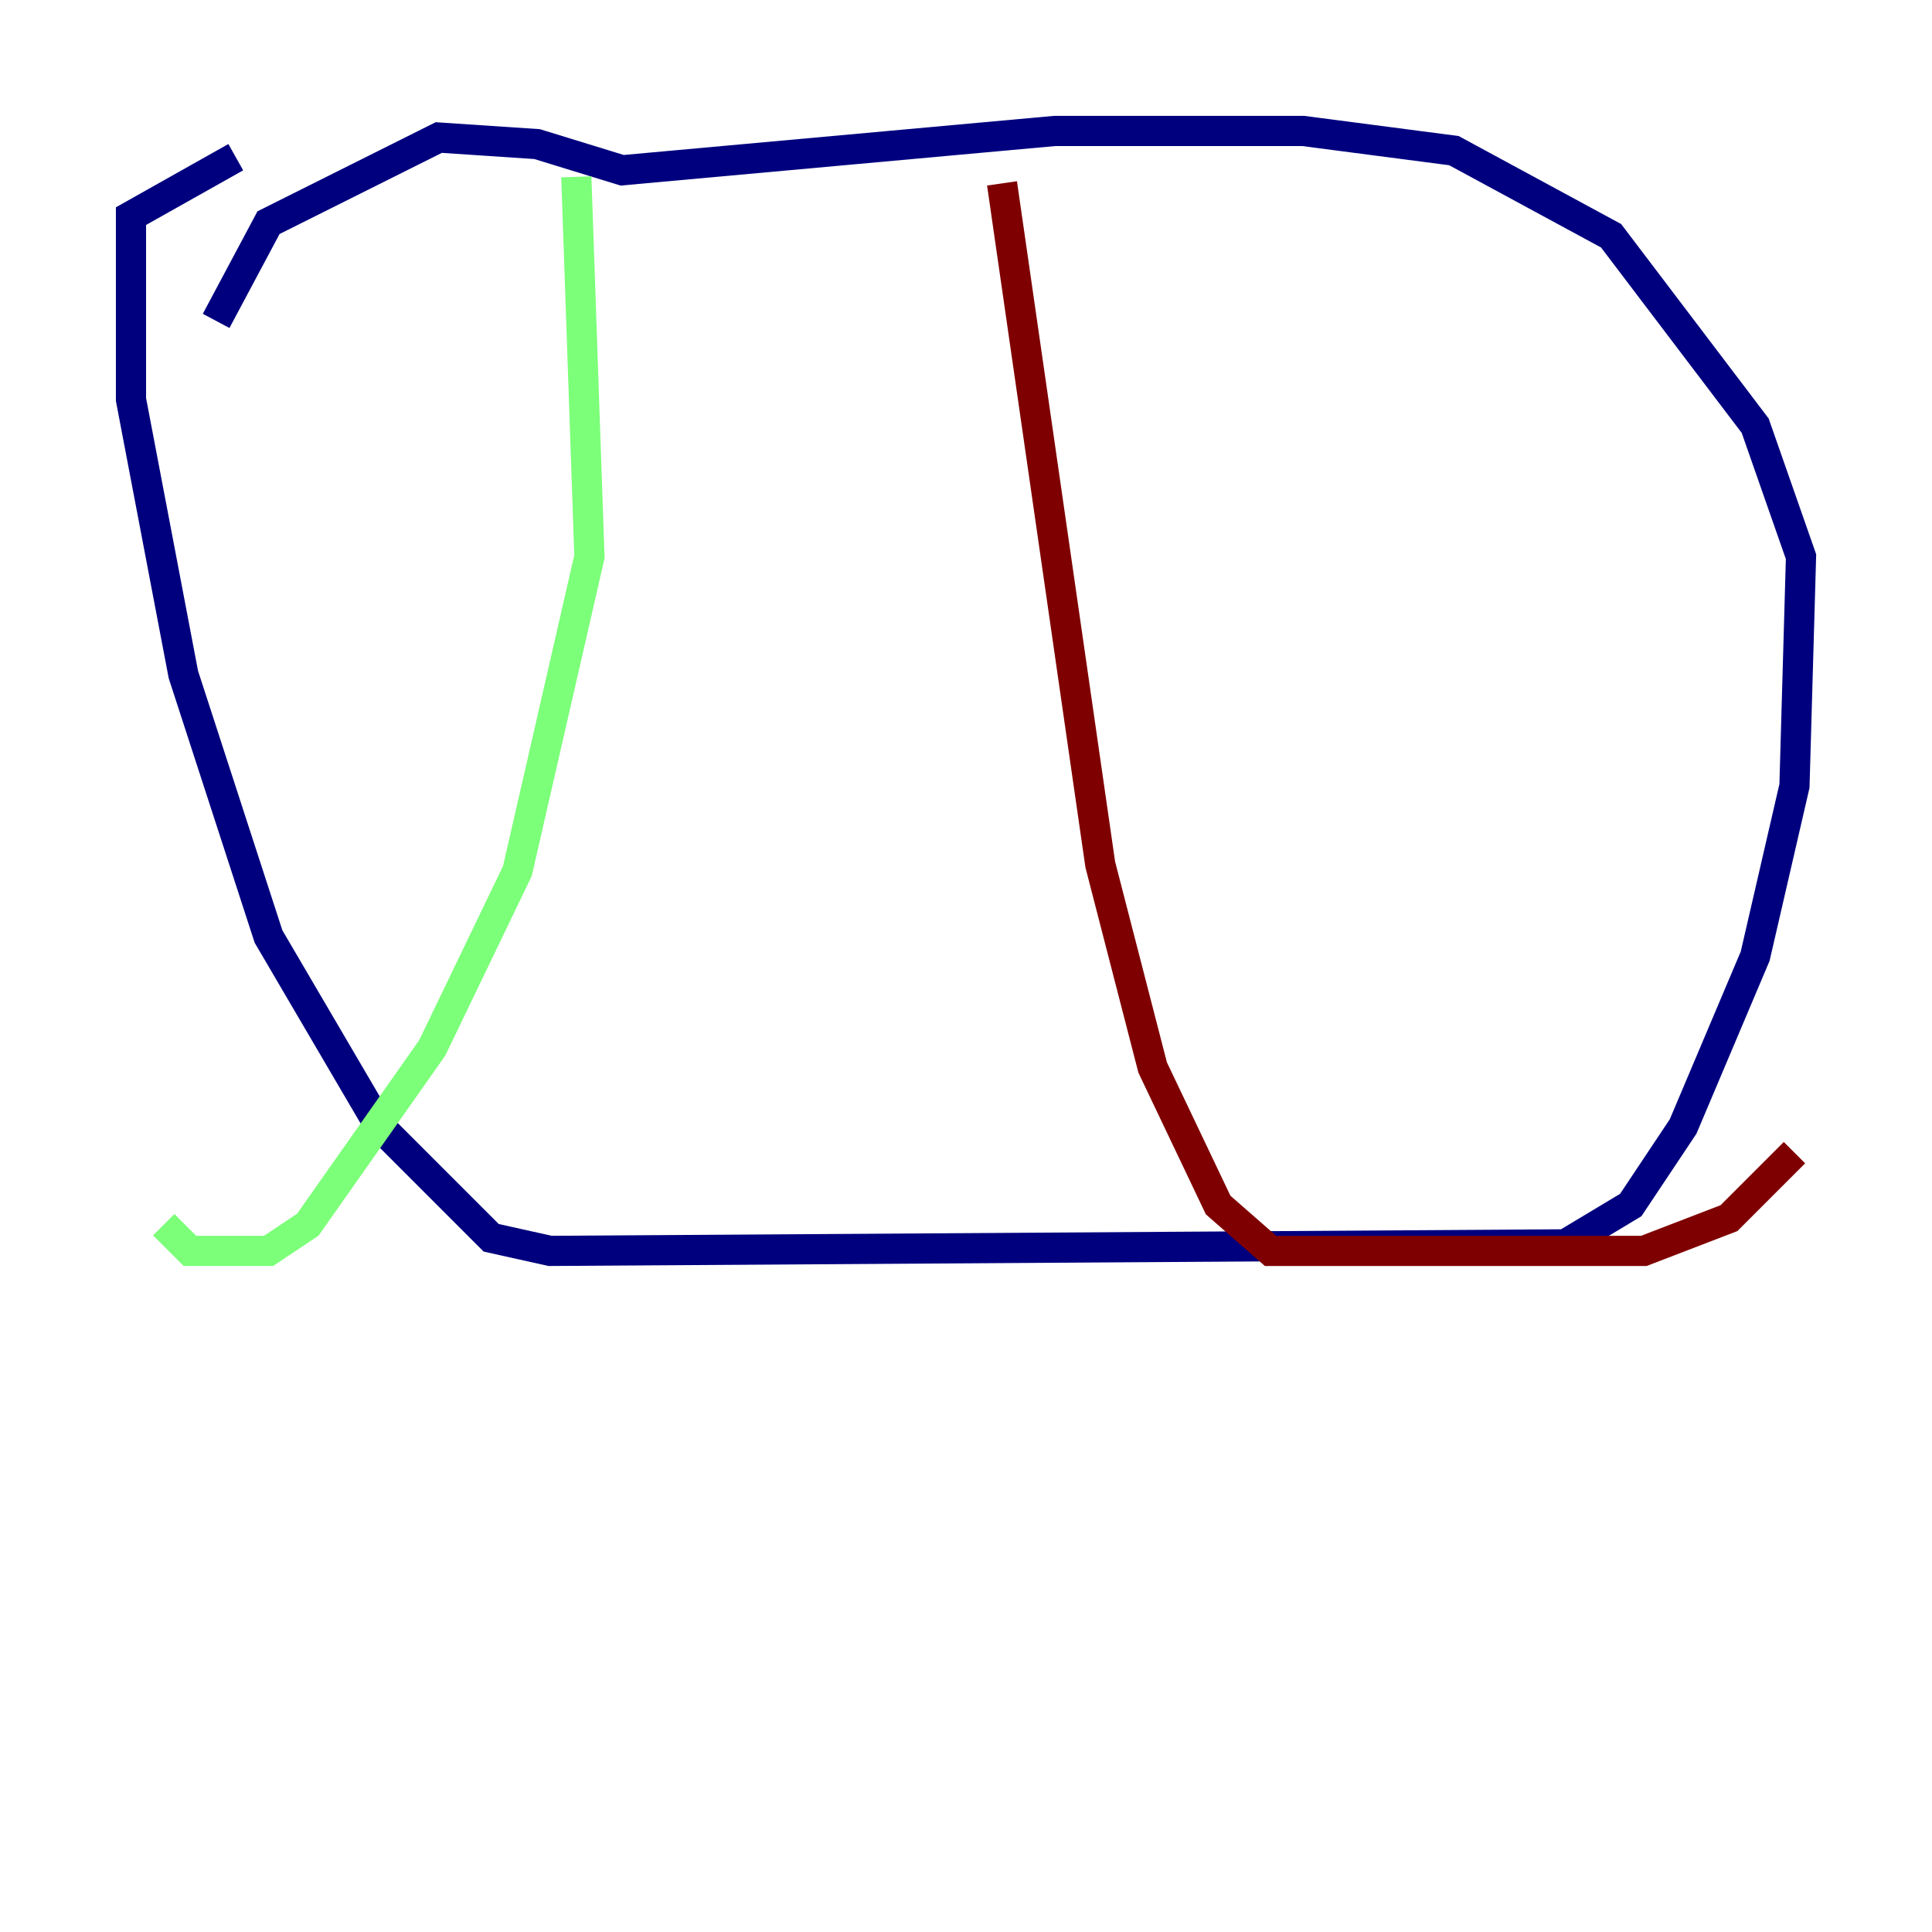 <?xml version="1.0" encoding="utf-8" ?>
<svg baseProfile="tiny" height="128" version="1.2" viewBox="0,0,128,128" width="128" xmlns="http://www.w3.org/2000/svg" xmlns:ev="http://www.w3.org/2001/xml-events" xmlns:xlink="http://www.w3.org/1999/xlink"><defs /><polyline fill="none" points="15.62,10.414 8.678,14.319 8.678,26.468 12.149,44.691 17.79,62.047 25.166,74.63 32.542,82.007 36.447,82.875 103.702,82.441 108.041,79.837 111.512,74.63 116.285,63.349 118.888,52.068 119.322,36.881 116.285,28.203 106.739,15.62 96.325,9.98 86.346,8.678 69.858,8.678 41.22,11.281 35.58,9.546 29.071,9.112 17.79,14.752 14.319,21.261" stroke="#00007f" stroke-width="2" /><polyline fill="none" points="38.183,11.715 39.051,36.881 34.278,57.709 28.637,69.424 20.393,81.139 17.79,82.875 12.583,82.875 10.848,81.139" stroke="#7cff79" stroke-width="2" /><polyline fill="none" points="66.386,12.149 72.895,57.275 76.366,70.725 80.705,79.837 84.176,82.875 108.909,82.875 114.549,80.705 118.888,76.366" stroke="#7f0000" stroke-width="2" /></svg>
